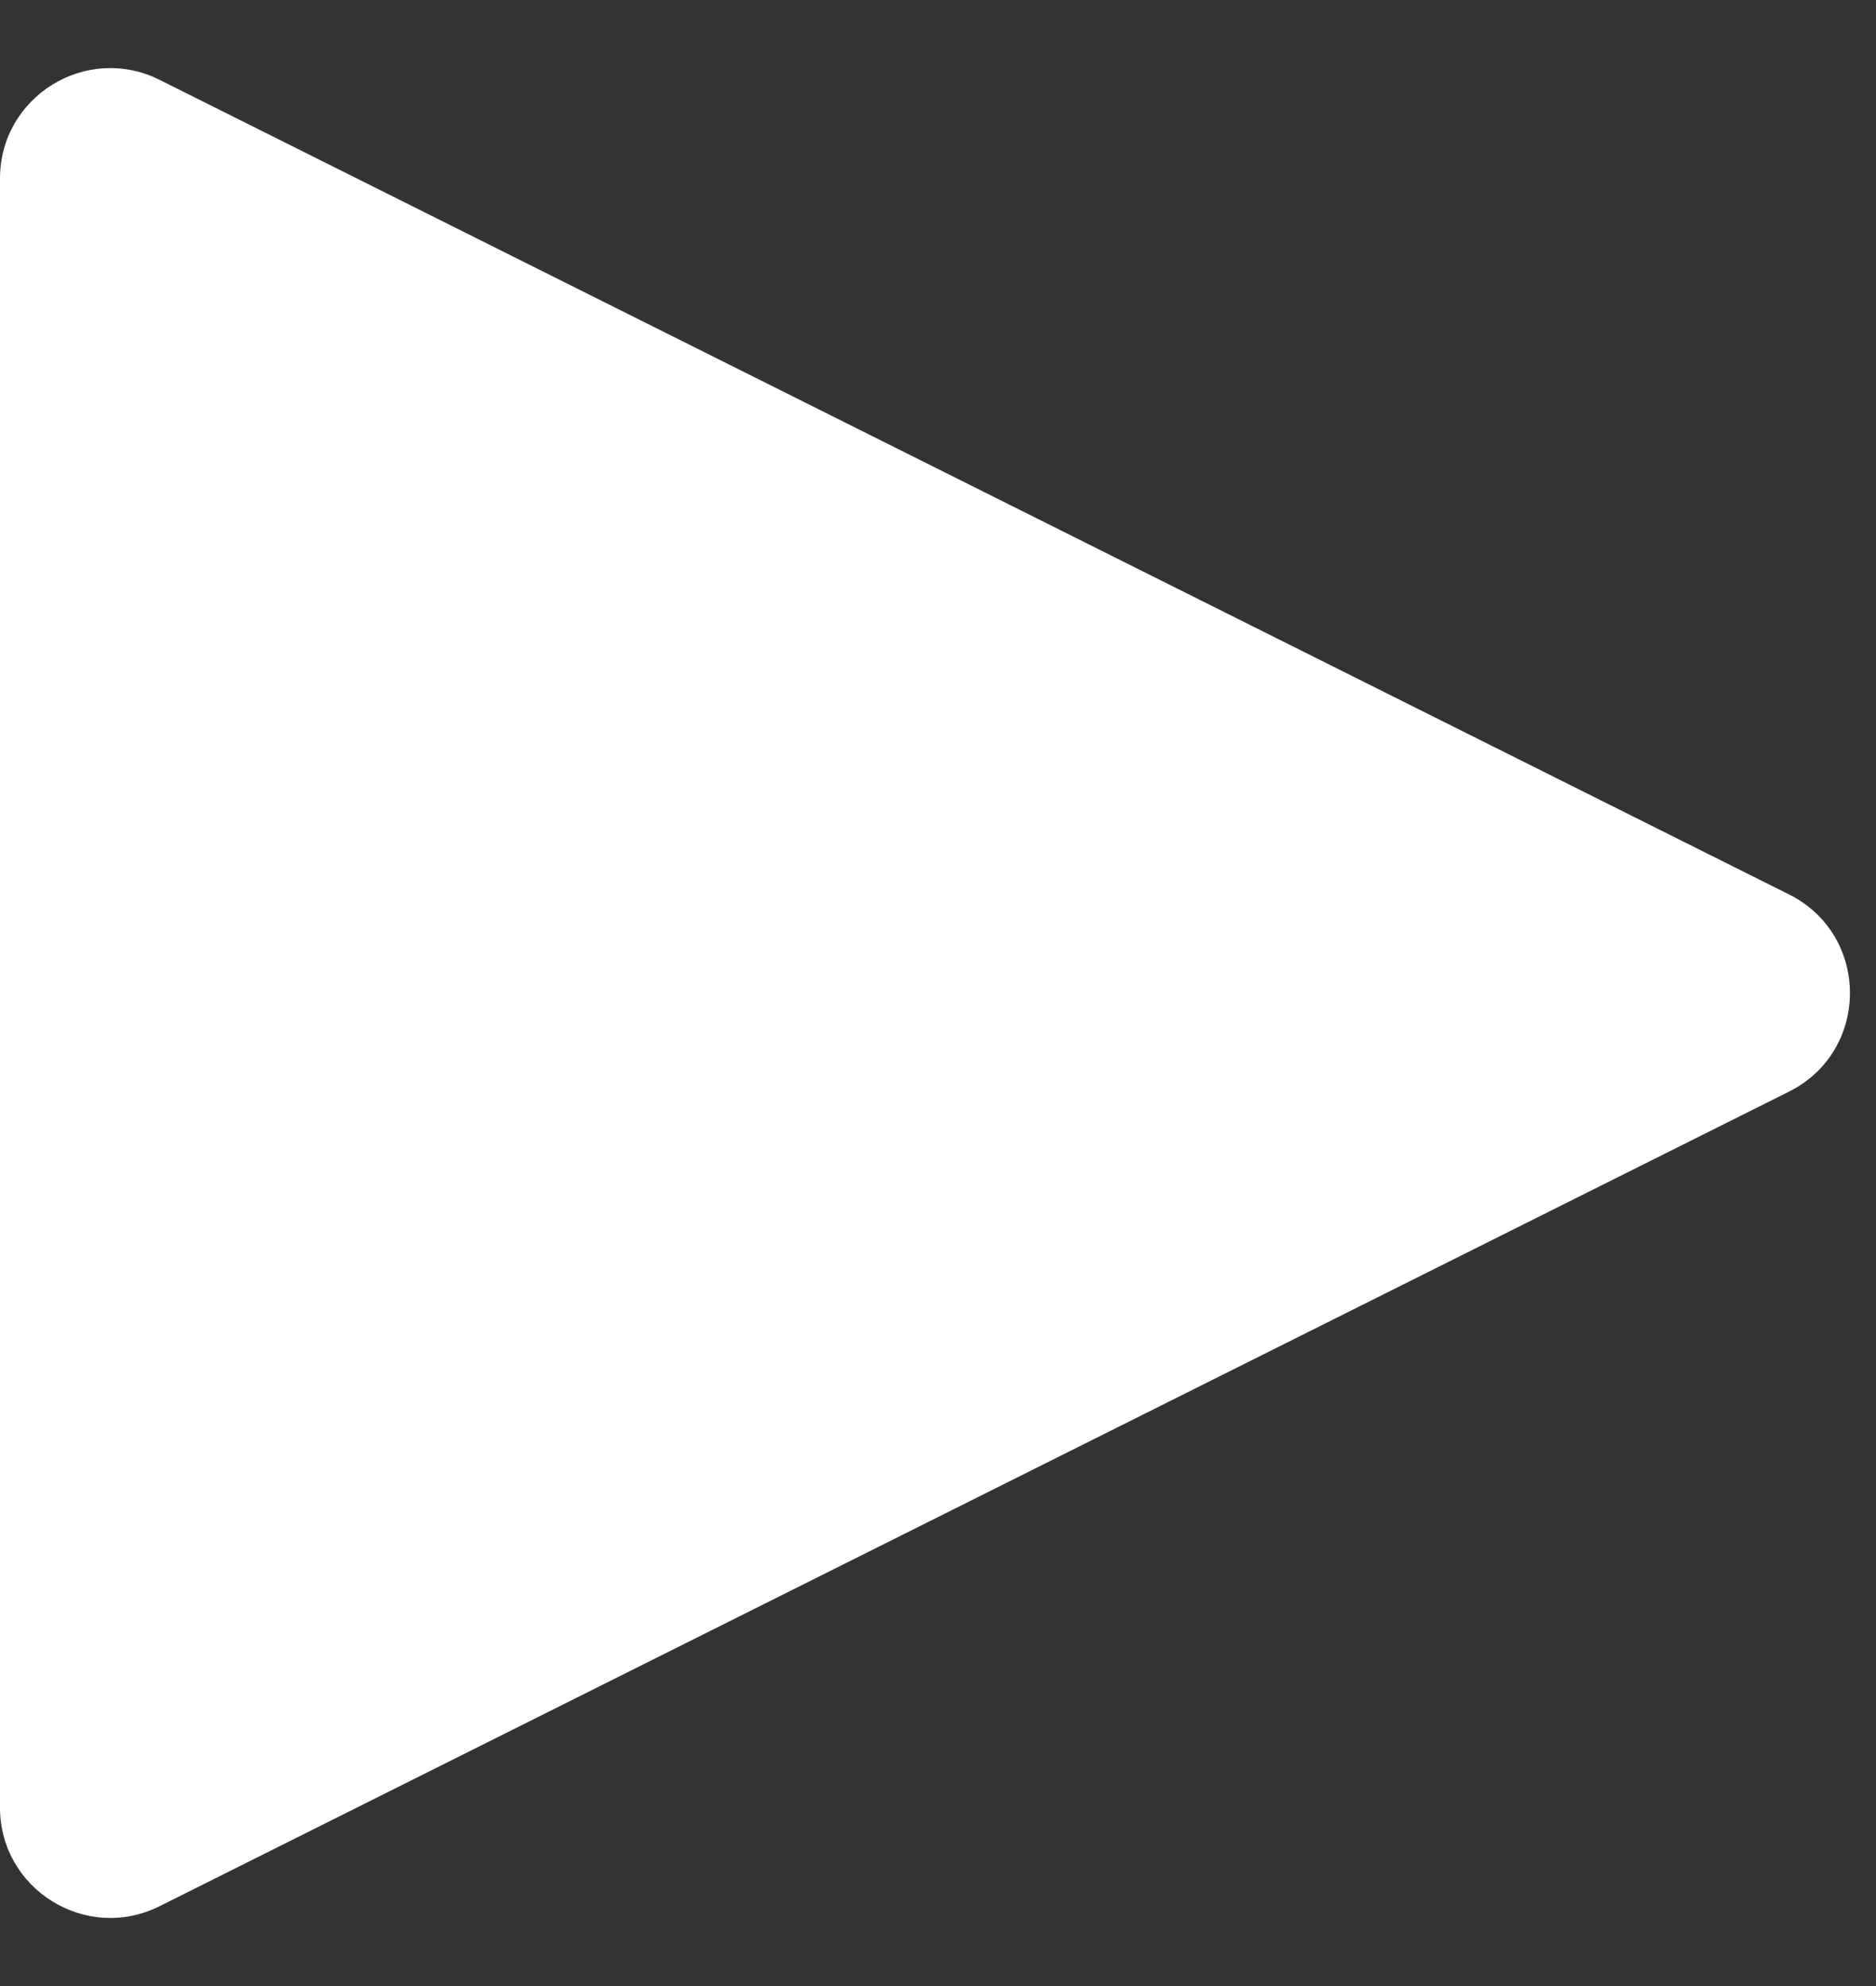 <svg width="17" height="18" viewBox="0 0 17 18" fill="none" xmlns="http://www.w3.org/2000/svg">
<rect x="0" y="0" width="17" height="18" fill="#333333" stroke="none"/>
<path d="M16.211 8.106C16.948 8.474 16.948 9.526 16.211 9.894L1.447 17.276C0.782 17.609 -3.24943e-08 17.125 0 16.382L6.45352e-07 1.618C6.77846e-07 0.875 0.782 0.391 1.447 0.724L16.211 8.106Z" fill="white"/>
</svg>

